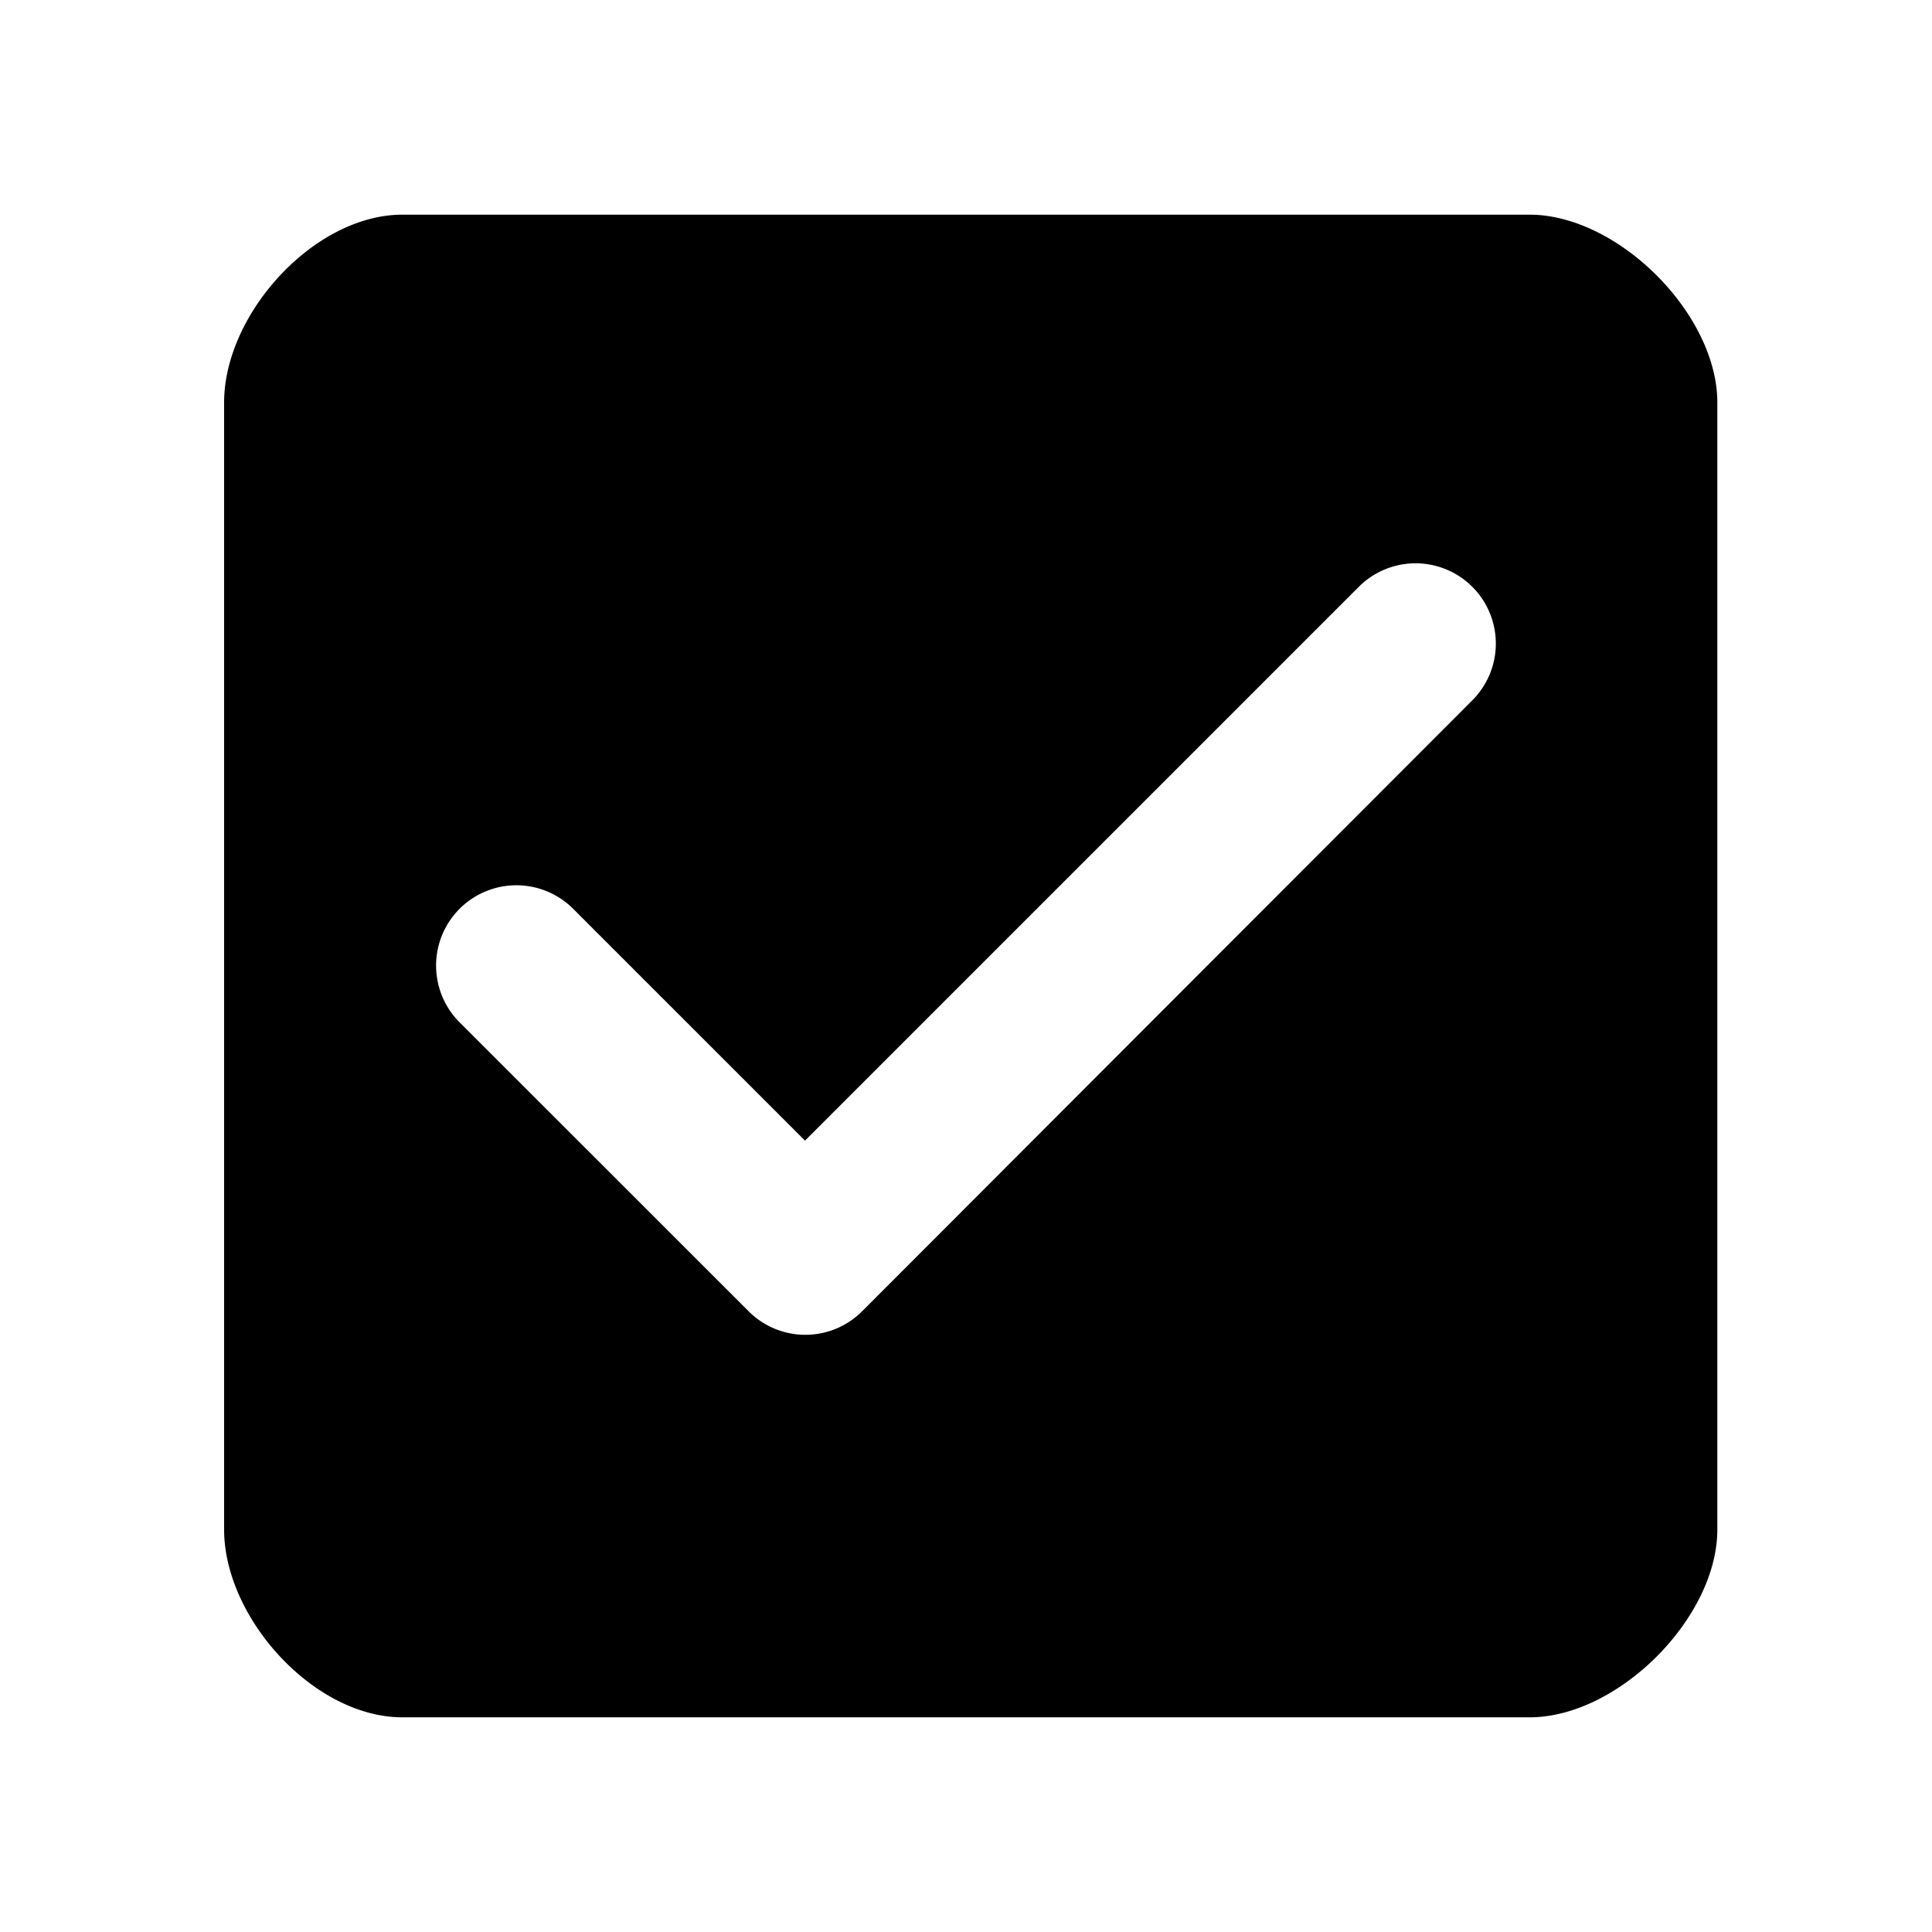 <svg width="18" height="18" viewBox="0 0 18 18" xmlns="http://www.w3.org/2000/svg"><path fill-rule="evenodd" clip-rule="evenodd" d="M3.75 2h10.5c.825 0 1.75.925 1.75 1.75v10.5c0 .825-.925 1.75-1.75 1.75H3.75c-.825 0-1.662-.925-1.662-1.75V3.75c0-.825.837-1.75 1.662-1.75zm3.225 10.217a.747.747 0 0 0 1.057 0l5.685-5.692a.747.747 0 1 0-1.057-1.058l-5.16 5.16-2.16-2.16a.747.747 0 1 0-1.058 1.058l2.693 2.692z"/></svg>
